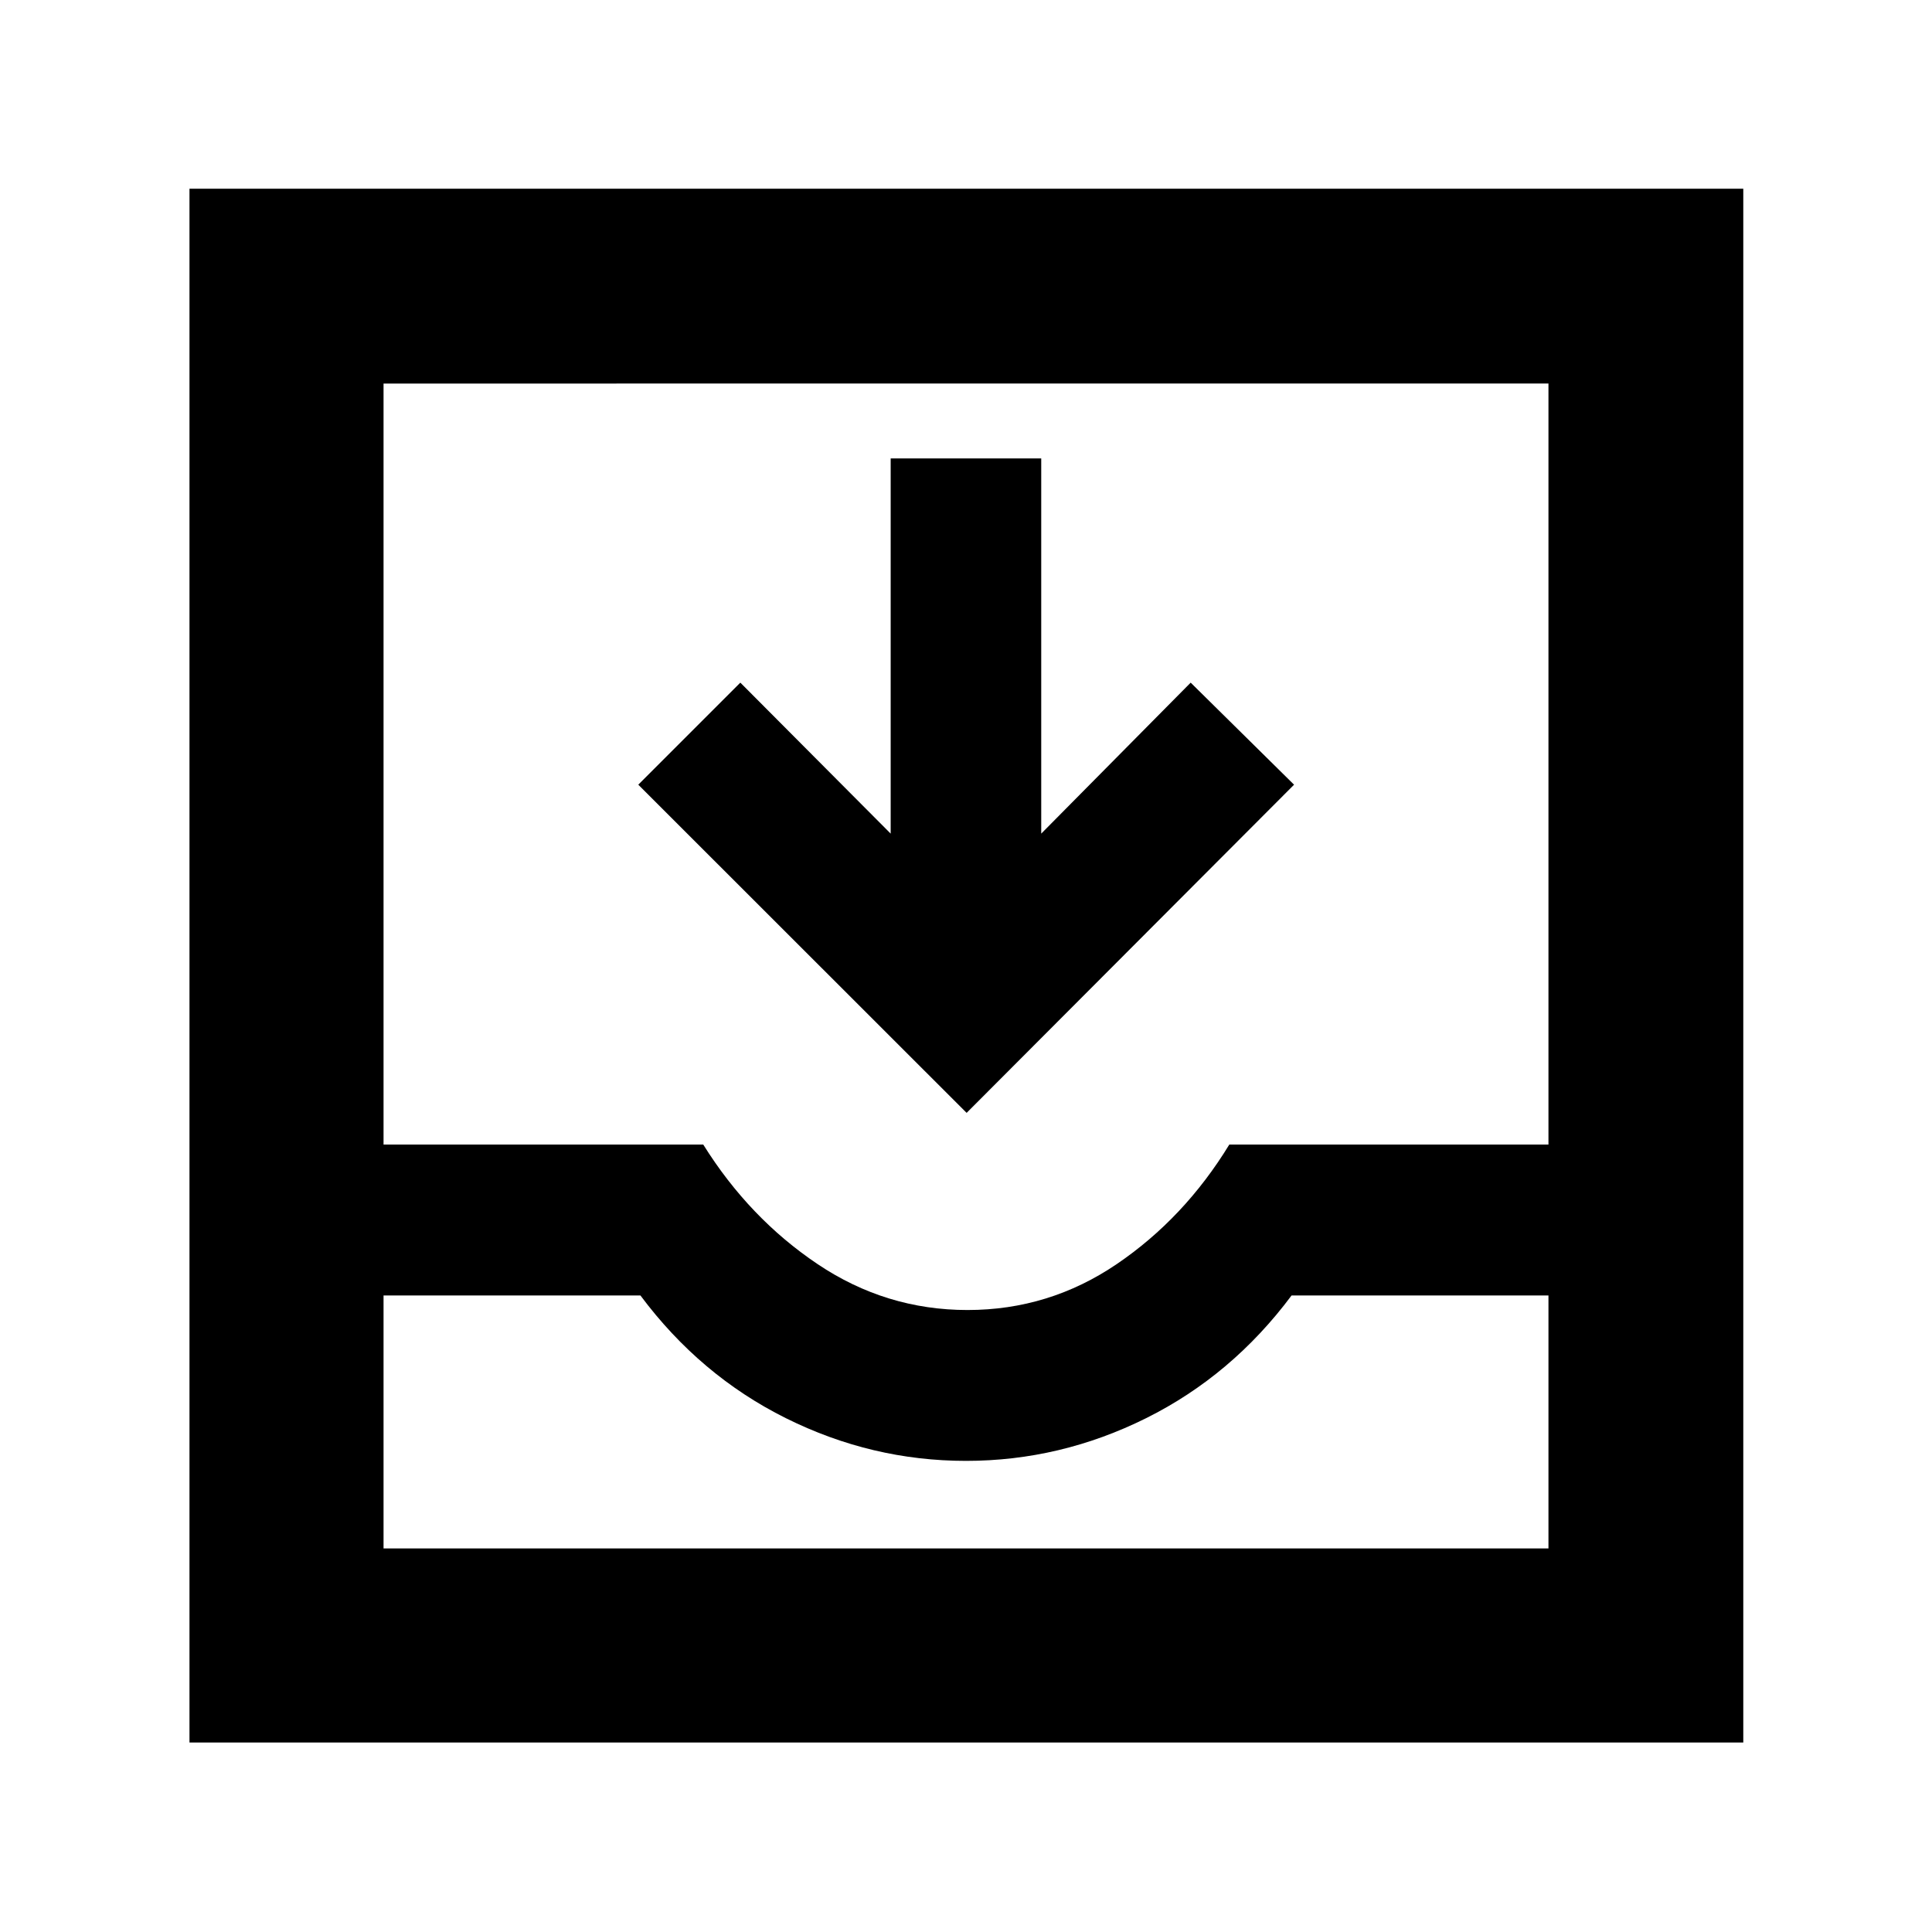 <svg xmlns="http://www.w3.org/2000/svg" height="40" viewBox="0 -960 960 960" width="40"><path d="M480.31-407.02 317.16-570.09l50.71-50.71 74.7 75.02V-732.2h74.81v186.42l74.26-75.02 51.37 50.71-162.7 163.07ZM94.15-94.15v-772.08h772.08v772.08H94.15Zm96.43-96.43h578.84V-316.3H641.78q-29.64 39.76-72.27 60.98Q526.87-234.1 480-234.1q-46.87 0-89.51-21.22-42.63-21.22-72.27-60.98H190.58v125.72Zm290.19-118.48q40.53 0 74.12-22.81t55.94-59.39h158.59v-378.16H190.58v378.16h158.87q22.84 36.58 56.81 59.39 33.97 22.81 74.51 22.81ZM190.58-190.58h578.84-578.84Z"/></svg>